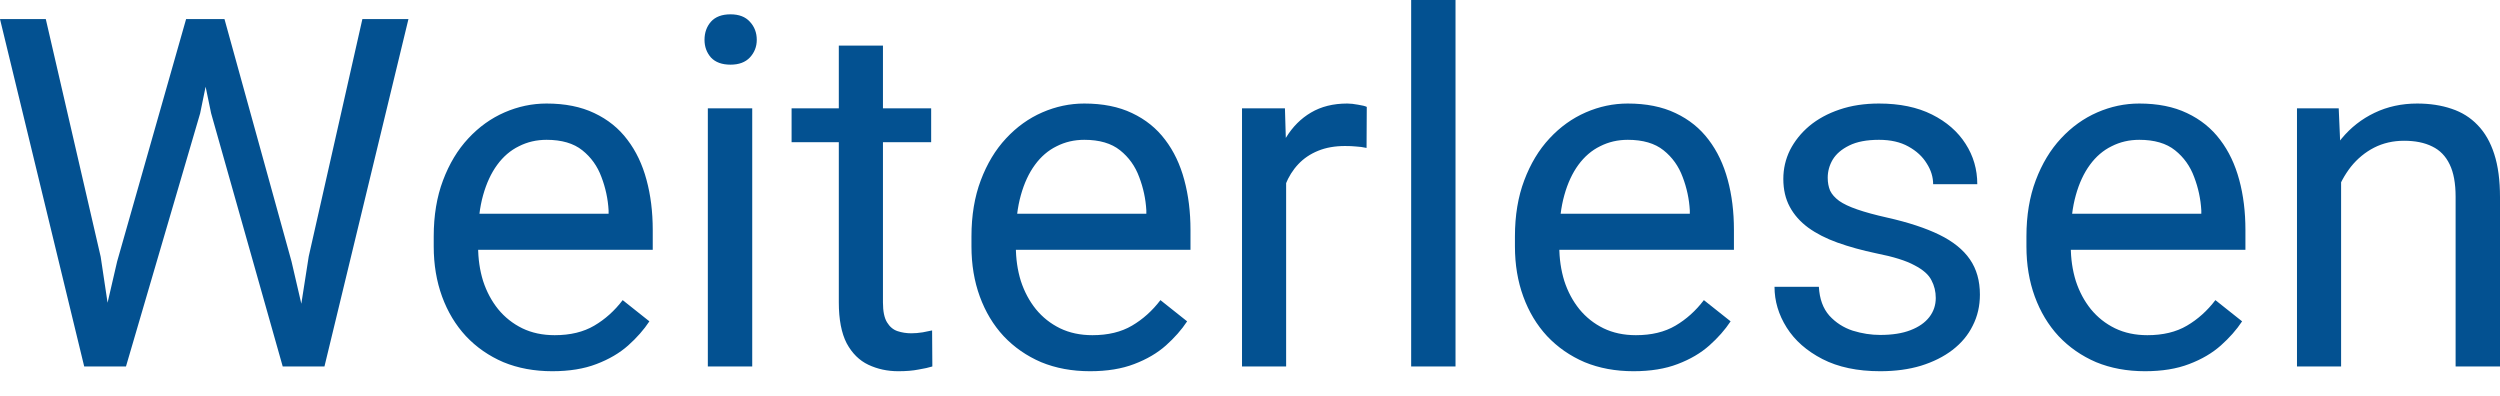 <svg width="82" height="13" viewBox="0 0 82 13" fill="none" xmlns="http://www.w3.org/2000/svg">
<path d="M3.842 8.576L6.104 0.626H7.199L6.565 3.717L4.132 12.02H3.044L3.842 8.576ZM1.502 0.626L3.302 8.42L3.842 12.02H2.762L0 0.626H1.502ZM10.126 8.412L11.886 0.626H13.397L10.642 12.02H9.562L10.126 8.412ZM7.363 0.626L9.562 8.576L10.361 12.02H9.273L6.925 3.717L6.284 0.626H7.363ZM18.115 12.176C17.526 12.176 16.991 12.077 16.511 11.879C16.036 11.675 15.627 11.391 15.283 11.026C14.944 10.661 14.683 10.227 14.5 9.727C14.318 9.226 14.226 8.678 14.226 8.083V7.755C14.226 7.066 14.328 6.453 14.531 5.916C14.735 5.373 15.011 4.914 15.361 4.539C15.71 4.163 16.107 3.879 16.55 3.686C16.994 3.493 17.453 3.396 17.927 3.396C18.533 3.396 19.054 3.5 19.492 3.709C19.936 3.918 20.299 4.21 20.58 4.586C20.862 4.956 21.071 5.394 21.206 5.9C21.342 6.401 21.41 6.949 21.41 7.543V8.193H15.087V7.011H19.962V6.902C19.941 6.526 19.863 6.161 19.727 5.806C19.597 5.452 19.388 5.159 19.101 4.93C18.814 4.7 18.423 4.586 17.927 4.586C17.599 4.586 17.296 4.656 17.02 4.797C16.743 4.932 16.506 5.136 16.308 5.407C16.109 5.678 15.956 6.01 15.846 6.401C15.736 6.792 15.682 7.244 15.682 7.755V8.083C15.682 8.485 15.736 8.863 15.846 9.218C15.961 9.568 16.125 9.875 16.339 10.141C16.558 10.408 16.822 10.616 17.129 10.767C17.442 10.919 17.797 10.994 18.194 10.994C18.705 10.994 19.138 10.89 19.492 10.681C19.847 10.473 20.158 10.194 20.424 9.844L21.3 10.54C21.117 10.817 20.885 11.08 20.604 11.331C20.322 11.581 19.975 11.785 19.563 11.941C19.156 12.098 18.674 12.176 18.115 12.176ZM24.673 3.553V12.02H23.217V3.553H24.673ZM23.108 1.307C23.108 1.072 23.178 0.874 23.319 0.712C23.465 0.55 23.679 0.47 23.961 0.47C24.237 0.47 24.448 0.55 24.595 0.712C24.746 0.874 24.822 1.072 24.822 1.307C24.822 1.531 24.746 1.724 24.595 1.886C24.448 2.042 24.237 2.121 23.961 2.121C23.679 2.121 23.465 2.042 23.319 1.886C23.178 1.724 23.108 1.531 23.108 1.307ZM30.542 3.553V4.664H25.964V3.553H30.542ZM27.513 1.495H28.961V9.922C28.961 10.209 29.005 10.426 29.094 10.572C29.183 10.718 29.297 10.814 29.438 10.861C29.579 10.908 29.73 10.932 29.892 10.932C30.012 10.932 30.137 10.921 30.268 10.9C30.403 10.874 30.505 10.854 30.573 10.838L30.581 12.02C30.466 12.056 30.315 12.09 30.127 12.121C29.944 12.158 29.723 12.176 29.462 12.176C29.107 12.176 28.781 12.105 28.484 11.965C28.186 11.824 27.949 11.589 27.771 11.26C27.599 10.927 27.513 10.478 27.513 9.915V1.495ZM35.753 12.176C35.164 12.176 34.629 12.077 34.149 11.879C33.674 11.675 33.265 11.391 32.92 11.026C32.581 10.661 32.321 10.227 32.138 9.727C31.955 9.226 31.864 8.678 31.864 8.083V7.755C31.864 7.066 31.966 6.453 32.169 5.916C32.373 5.373 32.649 4.914 32.999 4.539C33.348 4.163 33.745 3.879 34.188 3.686C34.632 3.493 35.091 3.396 35.565 3.396C36.171 3.396 36.692 3.5 37.13 3.709C37.574 3.918 37.936 4.21 38.218 4.586C38.5 4.956 38.709 5.394 38.844 5.9C38.98 6.401 39.048 6.949 39.048 7.543V8.193H32.725V7.011H37.6V6.902C37.579 6.526 37.501 6.161 37.365 5.806C37.235 5.452 37.026 5.159 36.739 4.93C36.452 4.7 36.061 4.586 35.565 4.586C35.237 4.586 34.934 4.656 34.658 4.797C34.381 4.932 34.144 5.136 33.946 5.407C33.747 5.678 33.593 6.01 33.484 6.401C33.374 6.792 33.32 7.244 33.32 7.755V8.083C33.32 8.485 33.374 8.863 33.484 9.218C33.599 9.568 33.763 9.875 33.977 10.141C34.196 10.408 34.459 10.616 34.767 10.767C35.08 10.919 35.435 10.994 35.831 10.994C36.343 10.994 36.776 10.89 37.13 10.681C37.485 10.473 37.796 10.194 38.062 9.844L38.938 10.54C38.755 10.817 38.523 11.08 38.242 11.331C37.96 11.581 37.613 11.785 37.201 11.941C36.794 12.098 36.311 12.176 35.753 12.176ZM42.185 4.883V12.02H40.738V3.553H42.146L42.185 4.883ZM44.83 3.506L44.823 4.852C44.703 4.826 44.588 4.81 44.478 4.805C44.374 4.794 44.254 4.789 44.118 4.789C43.785 4.789 43.49 4.841 43.234 4.946C42.978 5.05 42.762 5.196 42.585 5.384C42.407 5.572 42.266 5.796 42.162 6.057C42.063 6.312 41.998 6.594 41.966 6.902L41.559 7.137C41.559 6.625 41.609 6.145 41.708 5.697C41.812 5.248 41.972 4.852 42.185 4.507C42.399 4.158 42.671 3.886 42.999 3.693C43.333 3.495 43.73 3.396 44.189 3.396C44.293 3.396 44.413 3.409 44.549 3.435C44.684 3.456 44.778 3.48 44.83 3.506ZM47.741 0V12.02H46.286V0H47.741ZM53.579 12.176C52.989 12.176 52.455 12.077 51.975 11.879C51.5 11.675 51.091 11.391 50.746 11.026C50.407 10.661 50.146 10.227 49.964 9.727C49.781 9.226 49.69 8.678 49.69 8.083V7.755C49.69 7.066 49.792 6.453 49.995 5.916C50.199 5.373 50.475 4.914 50.825 4.539C51.174 4.163 51.571 3.879 52.014 3.686C52.457 3.493 52.916 3.396 53.391 3.396C53.996 3.396 54.518 3.5 54.956 3.709C55.4 3.918 55.762 4.21 56.044 4.586C56.326 4.956 56.534 5.394 56.67 5.9C56.806 6.401 56.873 6.949 56.873 7.543V8.193H50.551V7.011H55.426V6.902C55.405 6.526 55.327 6.161 55.191 5.806C55.06 5.452 54.852 5.159 54.565 4.93C54.278 4.7 53.887 4.586 53.391 4.586C53.062 4.586 52.76 4.656 52.483 4.797C52.207 4.932 51.97 5.136 51.771 5.407C51.573 5.678 51.419 6.01 51.31 6.401C51.2 6.792 51.145 7.244 51.145 7.755V8.083C51.145 8.485 51.2 8.863 51.31 9.218C51.424 9.568 51.589 9.875 51.803 10.141C52.022 10.408 52.285 10.616 52.593 10.767C52.906 10.919 53.261 10.994 53.657 10.994C54.169 10.994 54.602 10.89 54.956 10.681C55.311 10.473 55.621 10.194 55.887 9.844L56.764 10.54C56.581 10.817 56.349 11.08 56.067 11.331C55.786 11.581 55.439 11.785 55.027 11.941C54.62 12.098 54.137 12.176 53.579 12.176ZM63.493 9.774C63.493 9.565 63.447 9.372 63.353 9.195C63.264 9.012 63.079 8.848 62.797 8.702C62.52 8.55 62.103 8.42 61.545 8.31C61.075 8.211 60.65 8.094 60.27 7.958C59.894 7.823 59.573 7.658 59.307 7.465C59.046 7.272 58.845 7.045 58.705 6.784C58.564 6.524 58.493 6.218 58.493 5.869C58.493 5.535 58.566 5.219 58.712 4.922C58.864 4.625 59.075 4.361 59.346 4.132C59.623 3.902 59.954 3.722 60.34 3.592C60.726 3.461 61.156 3.396 61.631 3.396C62.309 3.396 62.888 3.516 63.368 3.756C63.848 3.996 64.216 4.317 64.472 4.719C64.727 5.115 64.855 5.556 64.855 6.041H63.407C63.407 5.806 63.337 5.579 63.196 5.36C63.06 5.136 62.86 4.951 62.594 4.805C62.333 4.659 62.012 4.586 61.631 4.586C61.229 4.586 60.903 4.648 60.653 4.773C60.408 4.893 60.228 5.047 60.113 5.235C60.003 5.423 59.949 5.621 59.949 5.83C59.949 5.986 59.975 6.127 60.027 6.252C60.084 6.372 60.183 6.484 60.324 6.589C60.465 6.688 60.663 6.782 60.919 6.87C61.175 6.959 61.501 7.048 61.897 7.137C62.591 7.293 63.162 7.481 63.611 7.7C64.059 7.919 64.393 8.188 64.612 8.506C64.832 8.824 64.941 9.21 64.941 9.664C64.941 10.034 64.863 10.374 64.706 10.681C64.555 10.989 64.333 11.255 64.041 11.479C63.754 11.699 63.41 11.871 63.008 11.996C62.612 12.116 62.166 12.176 61.67 12.176C60.924 12.176 60.293 12.043 59.776 11.777C59.26 11.511 58.869 11.166 58.603 10.744C58.337 10.321 58.204 9.875 58.204 9.406H59.659C59.68 9.802 59.795 10.118 60.003 10.353C60.212 10.582 60.468 10.747 60.77 10.846C61.073 10.94 61.373 10.986 61.67 10.986C62.067 10.986 62.398 10.934 62.664 10.83C62.935 10.726 63.141 10.582 63.282 10.4C63.423 10.217 63.493 10.008 63.493 9.774ZM70.356 12.176C69.767 12.176 69.232 12.077 68.752 11.879C68.277 11.675 67.868 11.391 67.523 11.026C67.184 10.661 66.924 10.227 66.741 9.727C66.558 9.226 66.467 8.678 66.467 8.083V7.755C66.467 7.066 66.569 6.453 66.772 5.916C66.976 5.373 67.252 4.914 67.602 4.539C67.951 4.163 68.348 3.879 68.791 3.686C69.234 3.493 69.694 3.396 70.168 3.396C70.773 3.396 71.295 3.5 71.733 3.709C72.177 3.918 72.539 4.21 72.821 4.586C73.103 4.956 73.311 5.394 73.447 5.9C73.583 6.401 73.65 6.949 73.65 7.543V8.193H67.328V7.011H72.203V6.902C72.182 6.526 72.104 6.161 71.968 5.806C71.838 5.452 71.629 5.159 71.342 4.93C71.055 4.7 70.664 4.586 70.168 4.586C69.84 4.586 69.537 4.656 69.261 4.797C68.984 4.932 68.747 5.136 68.549 5.407C68.35 5.678 68.196 6.01 68.087 6.401C67.977 6.792 67.922 7.244 67.922 7.755V8.083C67.922 8.485 67.977 8.863 68.087 9.218C68.202 9.568 68.366 9.875 68.58 10.141C68.799 10.408 69.062 10.616 69.37 10.767C69.683 10.919 70.038 10.994 70.434 10.994C70.946 10.994 71.379 10.89 71.733 10.681C72.088 10.473 72.398 10.194 72.665 9.844L73.541 10.54C73.358 10.817 73.126 11.08 72.844 11.331C72.563 11.581 72.216 11.785 71.804 11.941C71.397 12.098 70.914 12.176 70.356 12.176ZM76.788 5.36V12.02H75.341V3.553H76.71L76.788 5.36ZM76.444 7.465L75.842 7.442C75.847 6.863 75.933 6.328 76.1 5.838C76.267 5.342 76.501 4.912 76.804 4.546C77.107 4.181 77.467 3.9 77.884 3.701C78.306 3.498 78.773 3.396 79.285 3.396C79.702 3.396 80.078 3.454 80.412 3.568C80.745 3.678 81.03 3.855 81.264 4.1C81.504 4.346 81.687 4.664 81.812 5.055C81.937 5.441 82 5.913 82 6.471V12.02H80.544V6.456C80.544 6.012 80.479 5.658 80.349 5.392C80.219 5.12 80.028 4.925 79.778 4.805C79.527 4.679 79.219 4.617 78.854 4.617C78.494 4.617 78.166 4.692 77.868 4.844C77.576 4.995 77.323 5.204 77.109 5.47C76.901 5.736 76.736 6.041 76.616 6.385C76.501 6.724 76.444 7.084 76.444 7.465Z" fill="#035191"/>
</svg>
